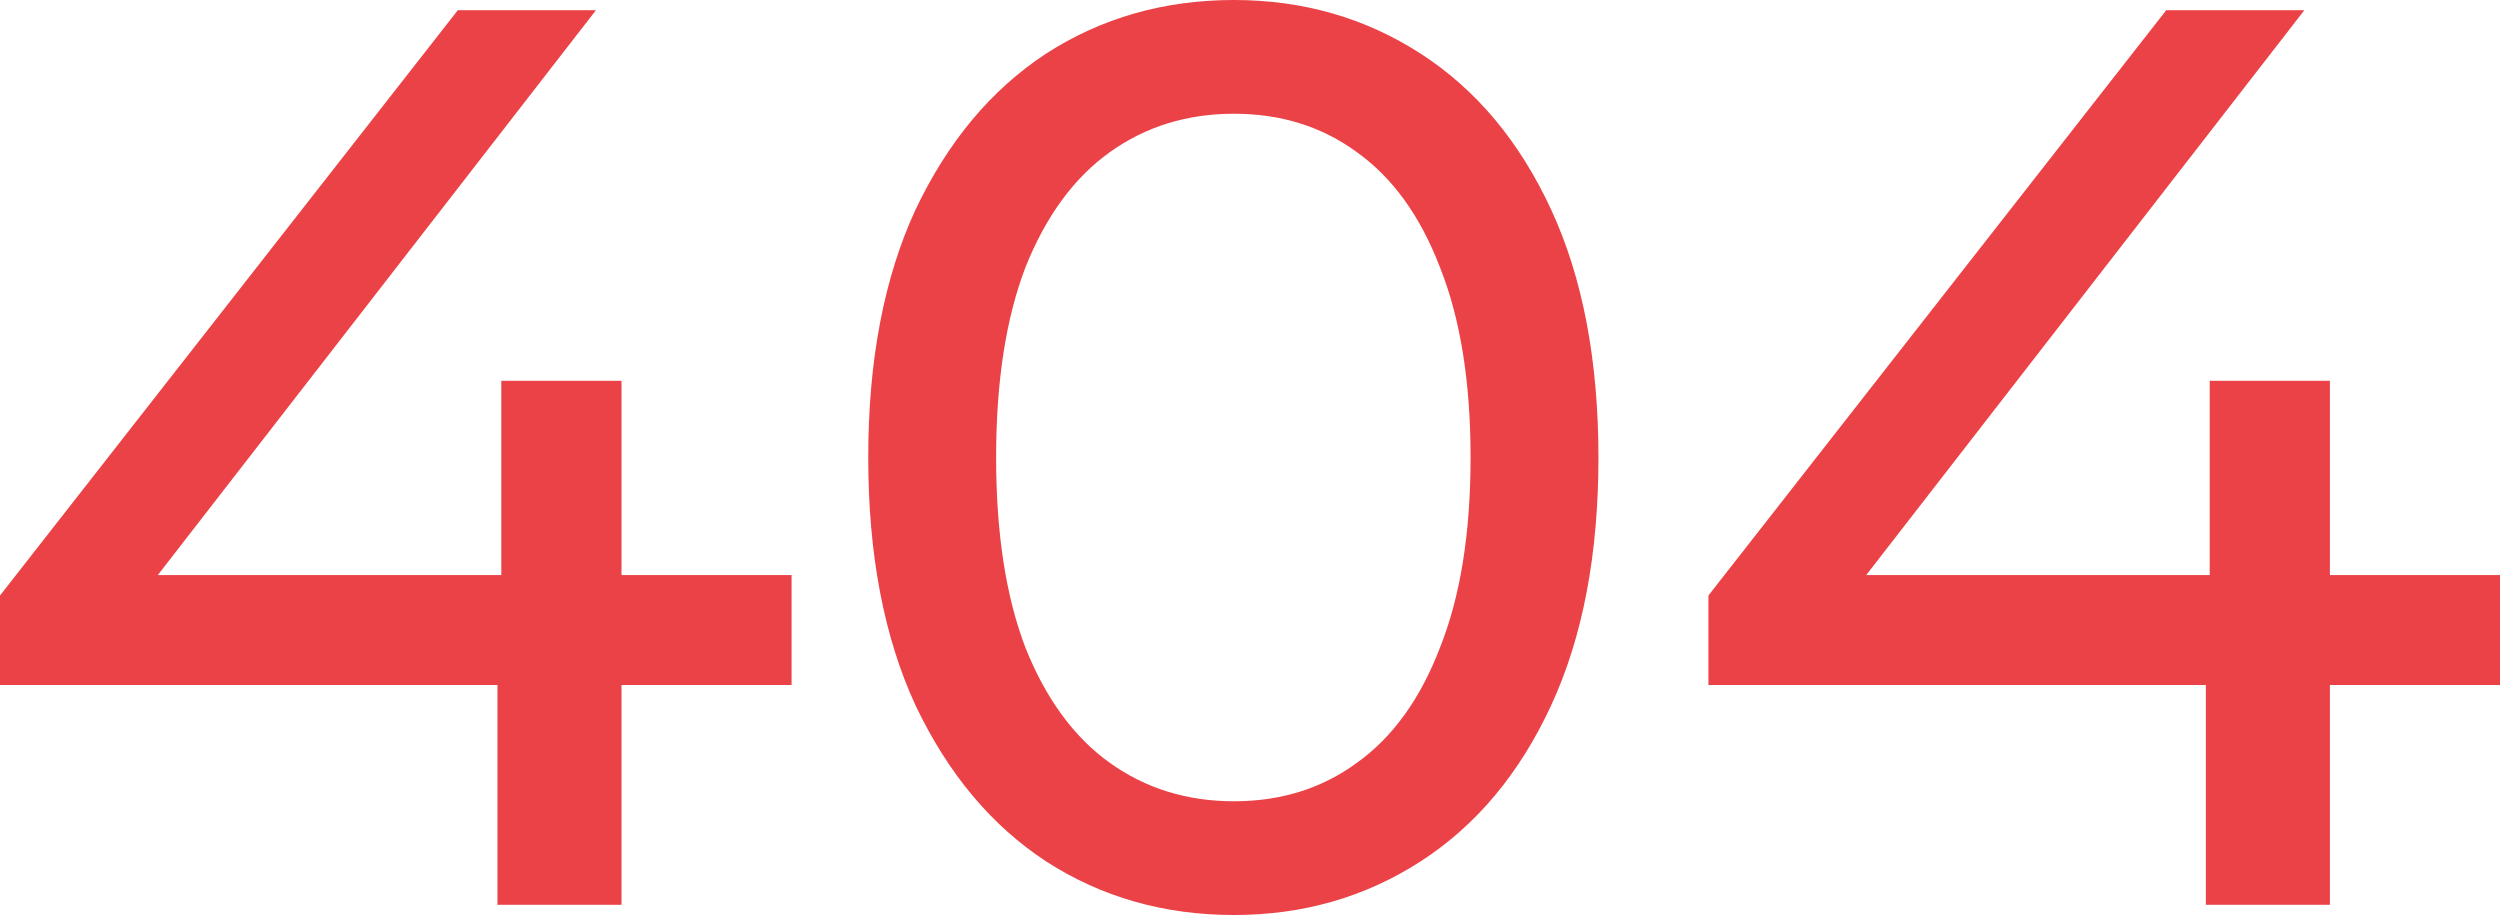 <svg width="653" height="239" viewBox="0 0 653 239" fill="none" xmlns="http://www.w3.org/2000/svg">
<g style="mix-blend-mode:difference">
<path d="M0 178.916V155.55L119.581 2.67H155.656L37.077 155.55L20.042 150.209H206.762V178.916H0ZM129.936 236.33V178.916L130.938 150.209V99.472H162.337V236.33H129.936Z" fill="#EB4247"/>
<path d="M322.317 239C304.057 239 287.689 234.327 273.215 224.98C258.963 215.634 247.606 202.06 239.144 184.257C230.905 166.454 226.785 144.869 226.785 119.5C226.785 94.131 230.905 72.546 239.144 54.743C247.606 36.94 258.963 23.366 273.215 14.02C287.689 4.673 304.057 0 322.317 0C340.354 0 356.61 4.673 371.085 14.02C385.559 23.366 396.916 36.94 405.155 54.743C413.395 72.546 417.514 94.131 417.514 119.5C417.514 144.869 413.395 166.454 405.155 184.257C396.916 202.06 385.559 215.634 371.085 224.98C356.61 234.327 340.354 239 322.317 239ZM322.317 209.292C334.564 209.292 345.253 205.954 354.383 199.278C363.736 192.602 370.973 182.588 376.095 169.236C381.439 155.884 384.112 139.305 384.112 119.5C384.112 99.695 381.439 83.116 376.095 69.764C370.973 56.412 363.736 46.398 354.383 39.722C345.253 33.046 334.564 29.708 322.317 29.708C310.069 29.708 299.269 33.046 289.916 39.722C280.564 46.398 273.215 56.412 267.871 69.764C262.749 83.116 260.188 99.695 260.188 119.5C260.188 139.305 262.749 155.884 267.871 169.236C273.215 182.588 280.564 192.602 289.916 199.278C299.269 205.954 310.069 209.292 322.317 209.292Z" fill="#EB4247"/>
<path d="M446.238 178.916V155.55L565.819 2.67H601.894L483.315 155.55L466.279 150.209H653V178.916H446.238ZM576.174 236.33V178.916L577.176 150.209V99.472H608.575V236.33H576.174Z" fill="#EB4247"/>
</g>
</svg>
